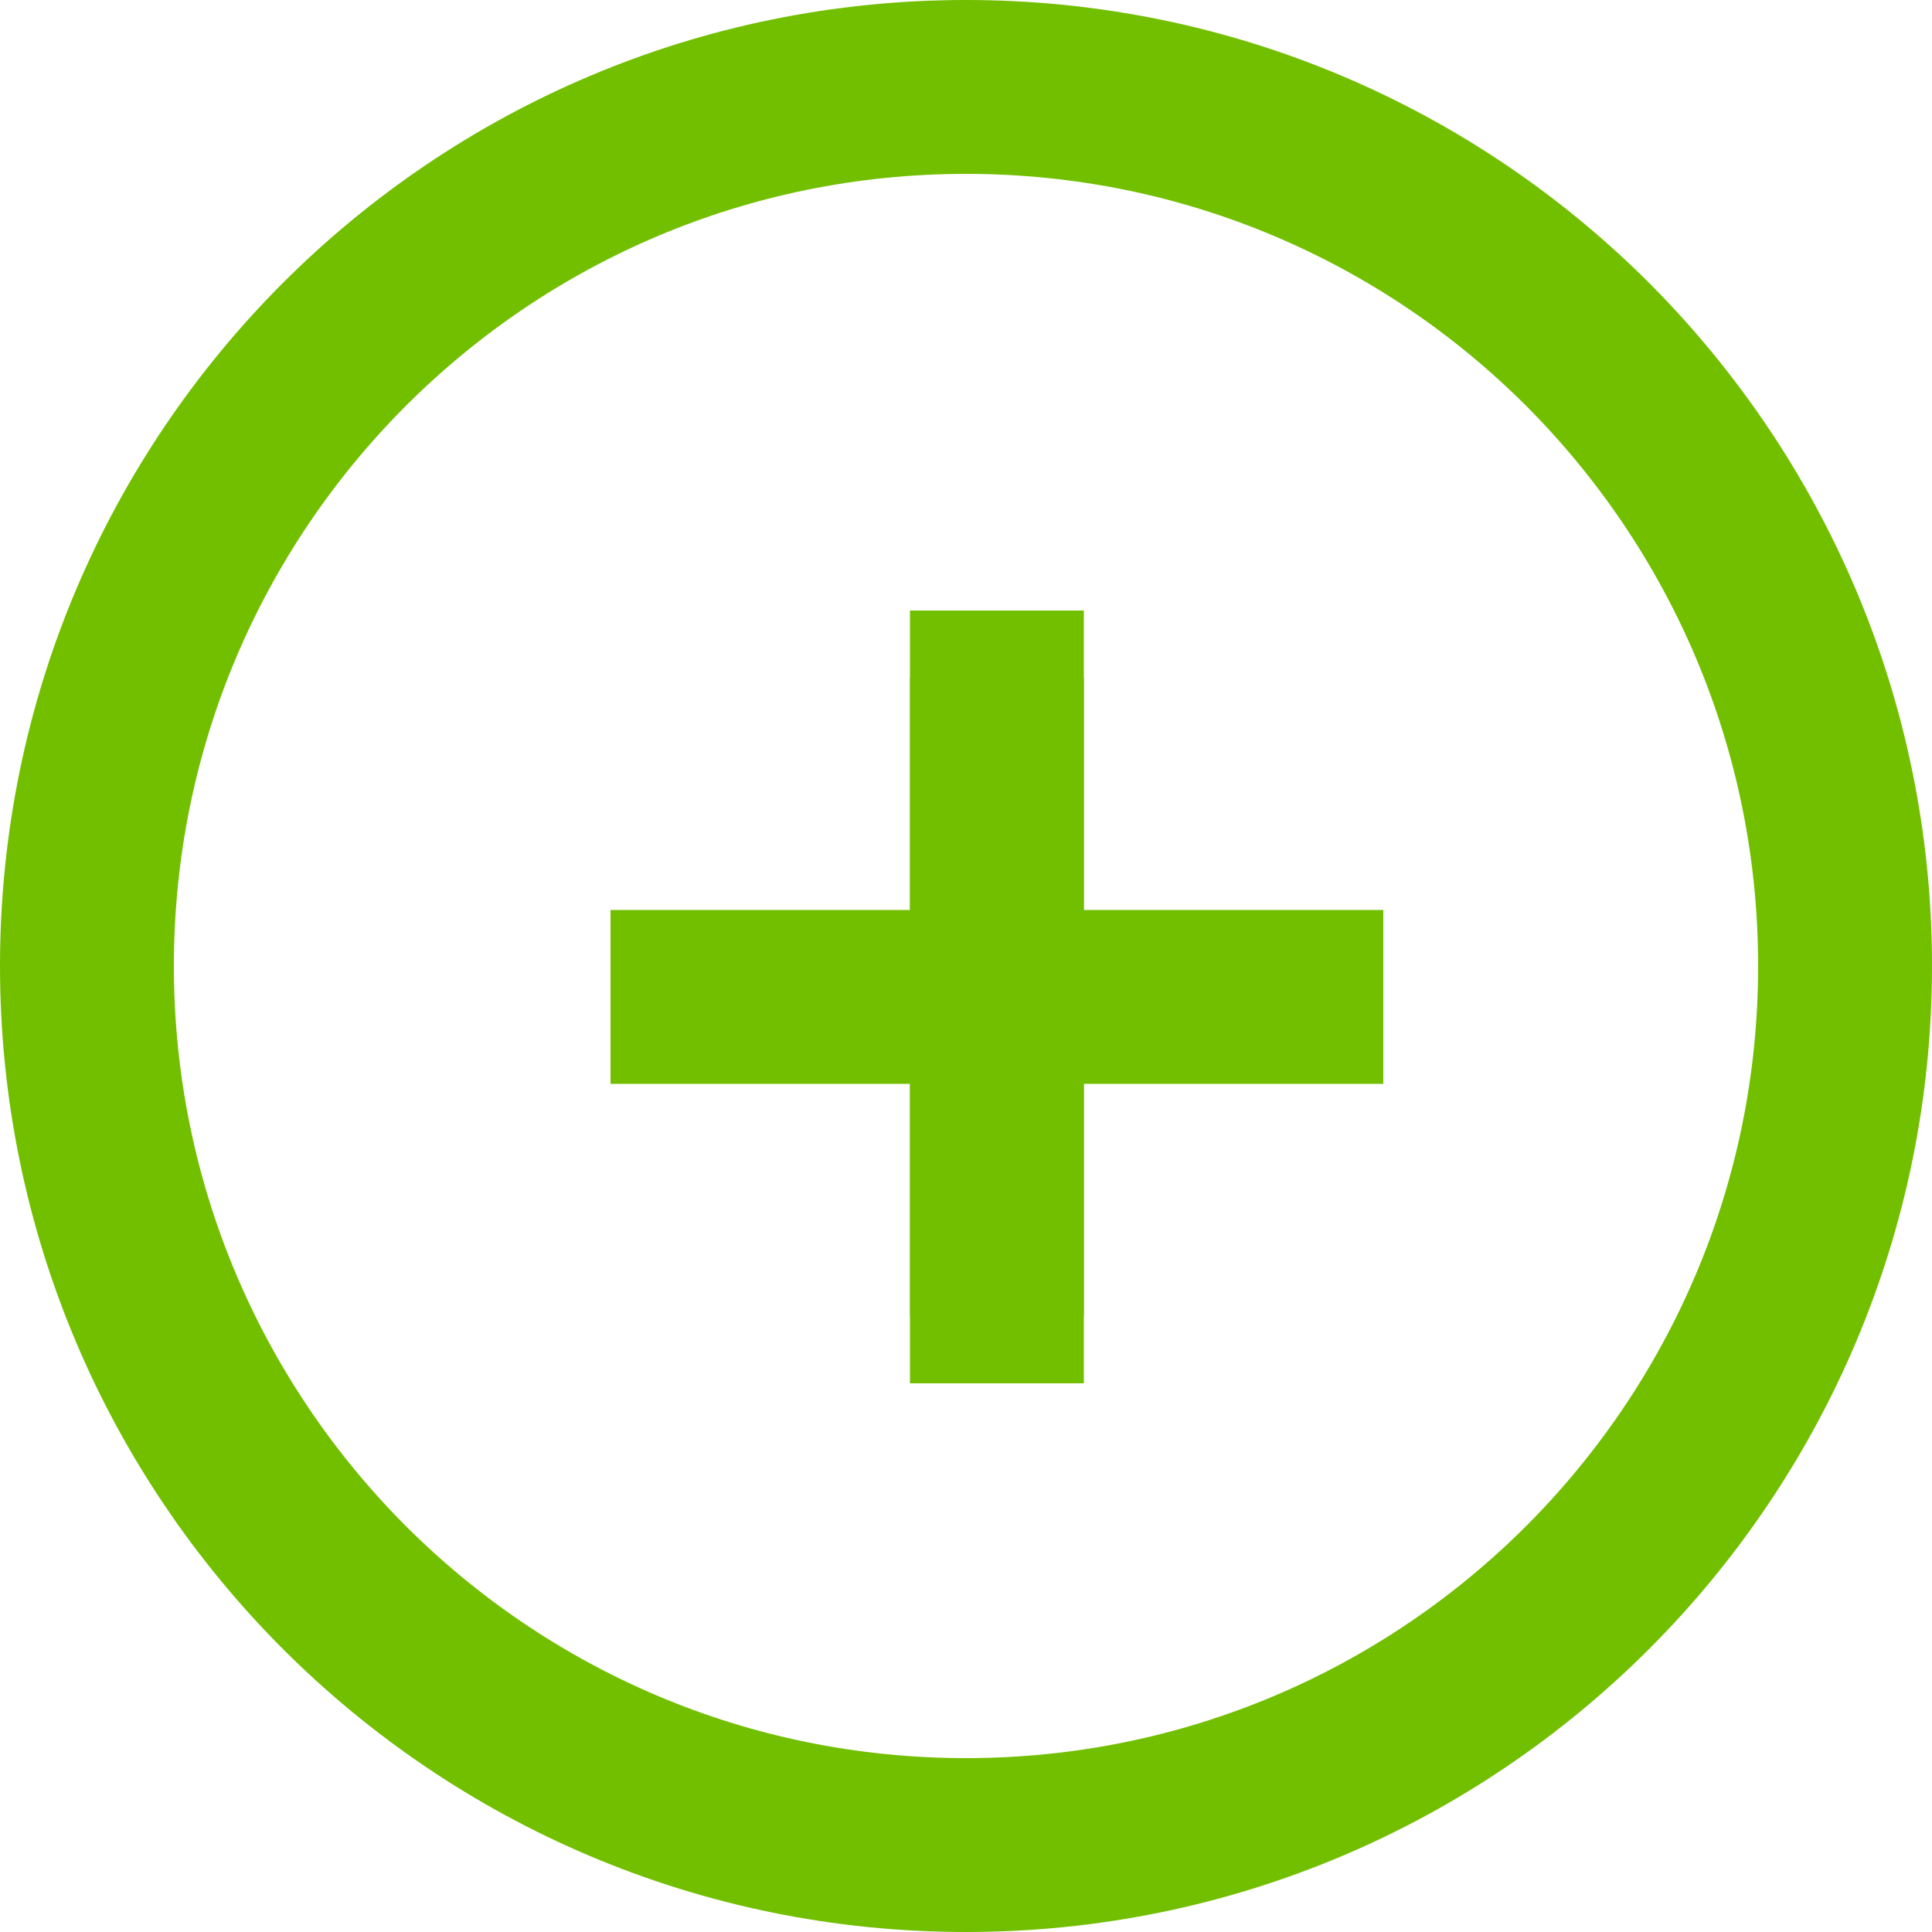 <svg xmlns="http://www.w3.org/2000/svg" width="20" height="20" viewBox="0 0 20 20">
    <g fill="none" fill-rule="evenodd">
        <g stroke-width="1.8">
            <g>
                <g>
                    <g>
                        <path stroke="#72BF00" d="M10 .067c2.513 0 4.788 1.018 6.435 2.665C18.08 4.38 19.1 6.654 19.1 9.167c0 2.512-1.019 4.787-2.665 6.434-1.647 1.647-3.922 2.666-6.435 2.666-2.513 0-4.788-1.019-6.435-2.666C1.92 13.954.9 11.68.9 9.167c0-2.513 1.019-4.788 2.665-6.435C5.212 1.085 7.487.067 10 .067z" transform="translate(-137 -392) translate(20 380) translate(0 12) translate(117 .833)"/>
                        <path stroke="#8CC540" d="M10.32 6.185L10.32 12.788" transform="translate(-137 -392) translate(20 380) translate(0 12) translate(117 .833)"/>
                        <path stroke="#72BF00" d="M10.32 5.487L10.32 13.487M14.32 9.487L6.32 9.487" transform="translate(-137 -392) translate(20 380) translate(0 12) translate(117 .833)"/>
                    </g>
                </g>
            </g>
        </g>
    </g>
</svg>
